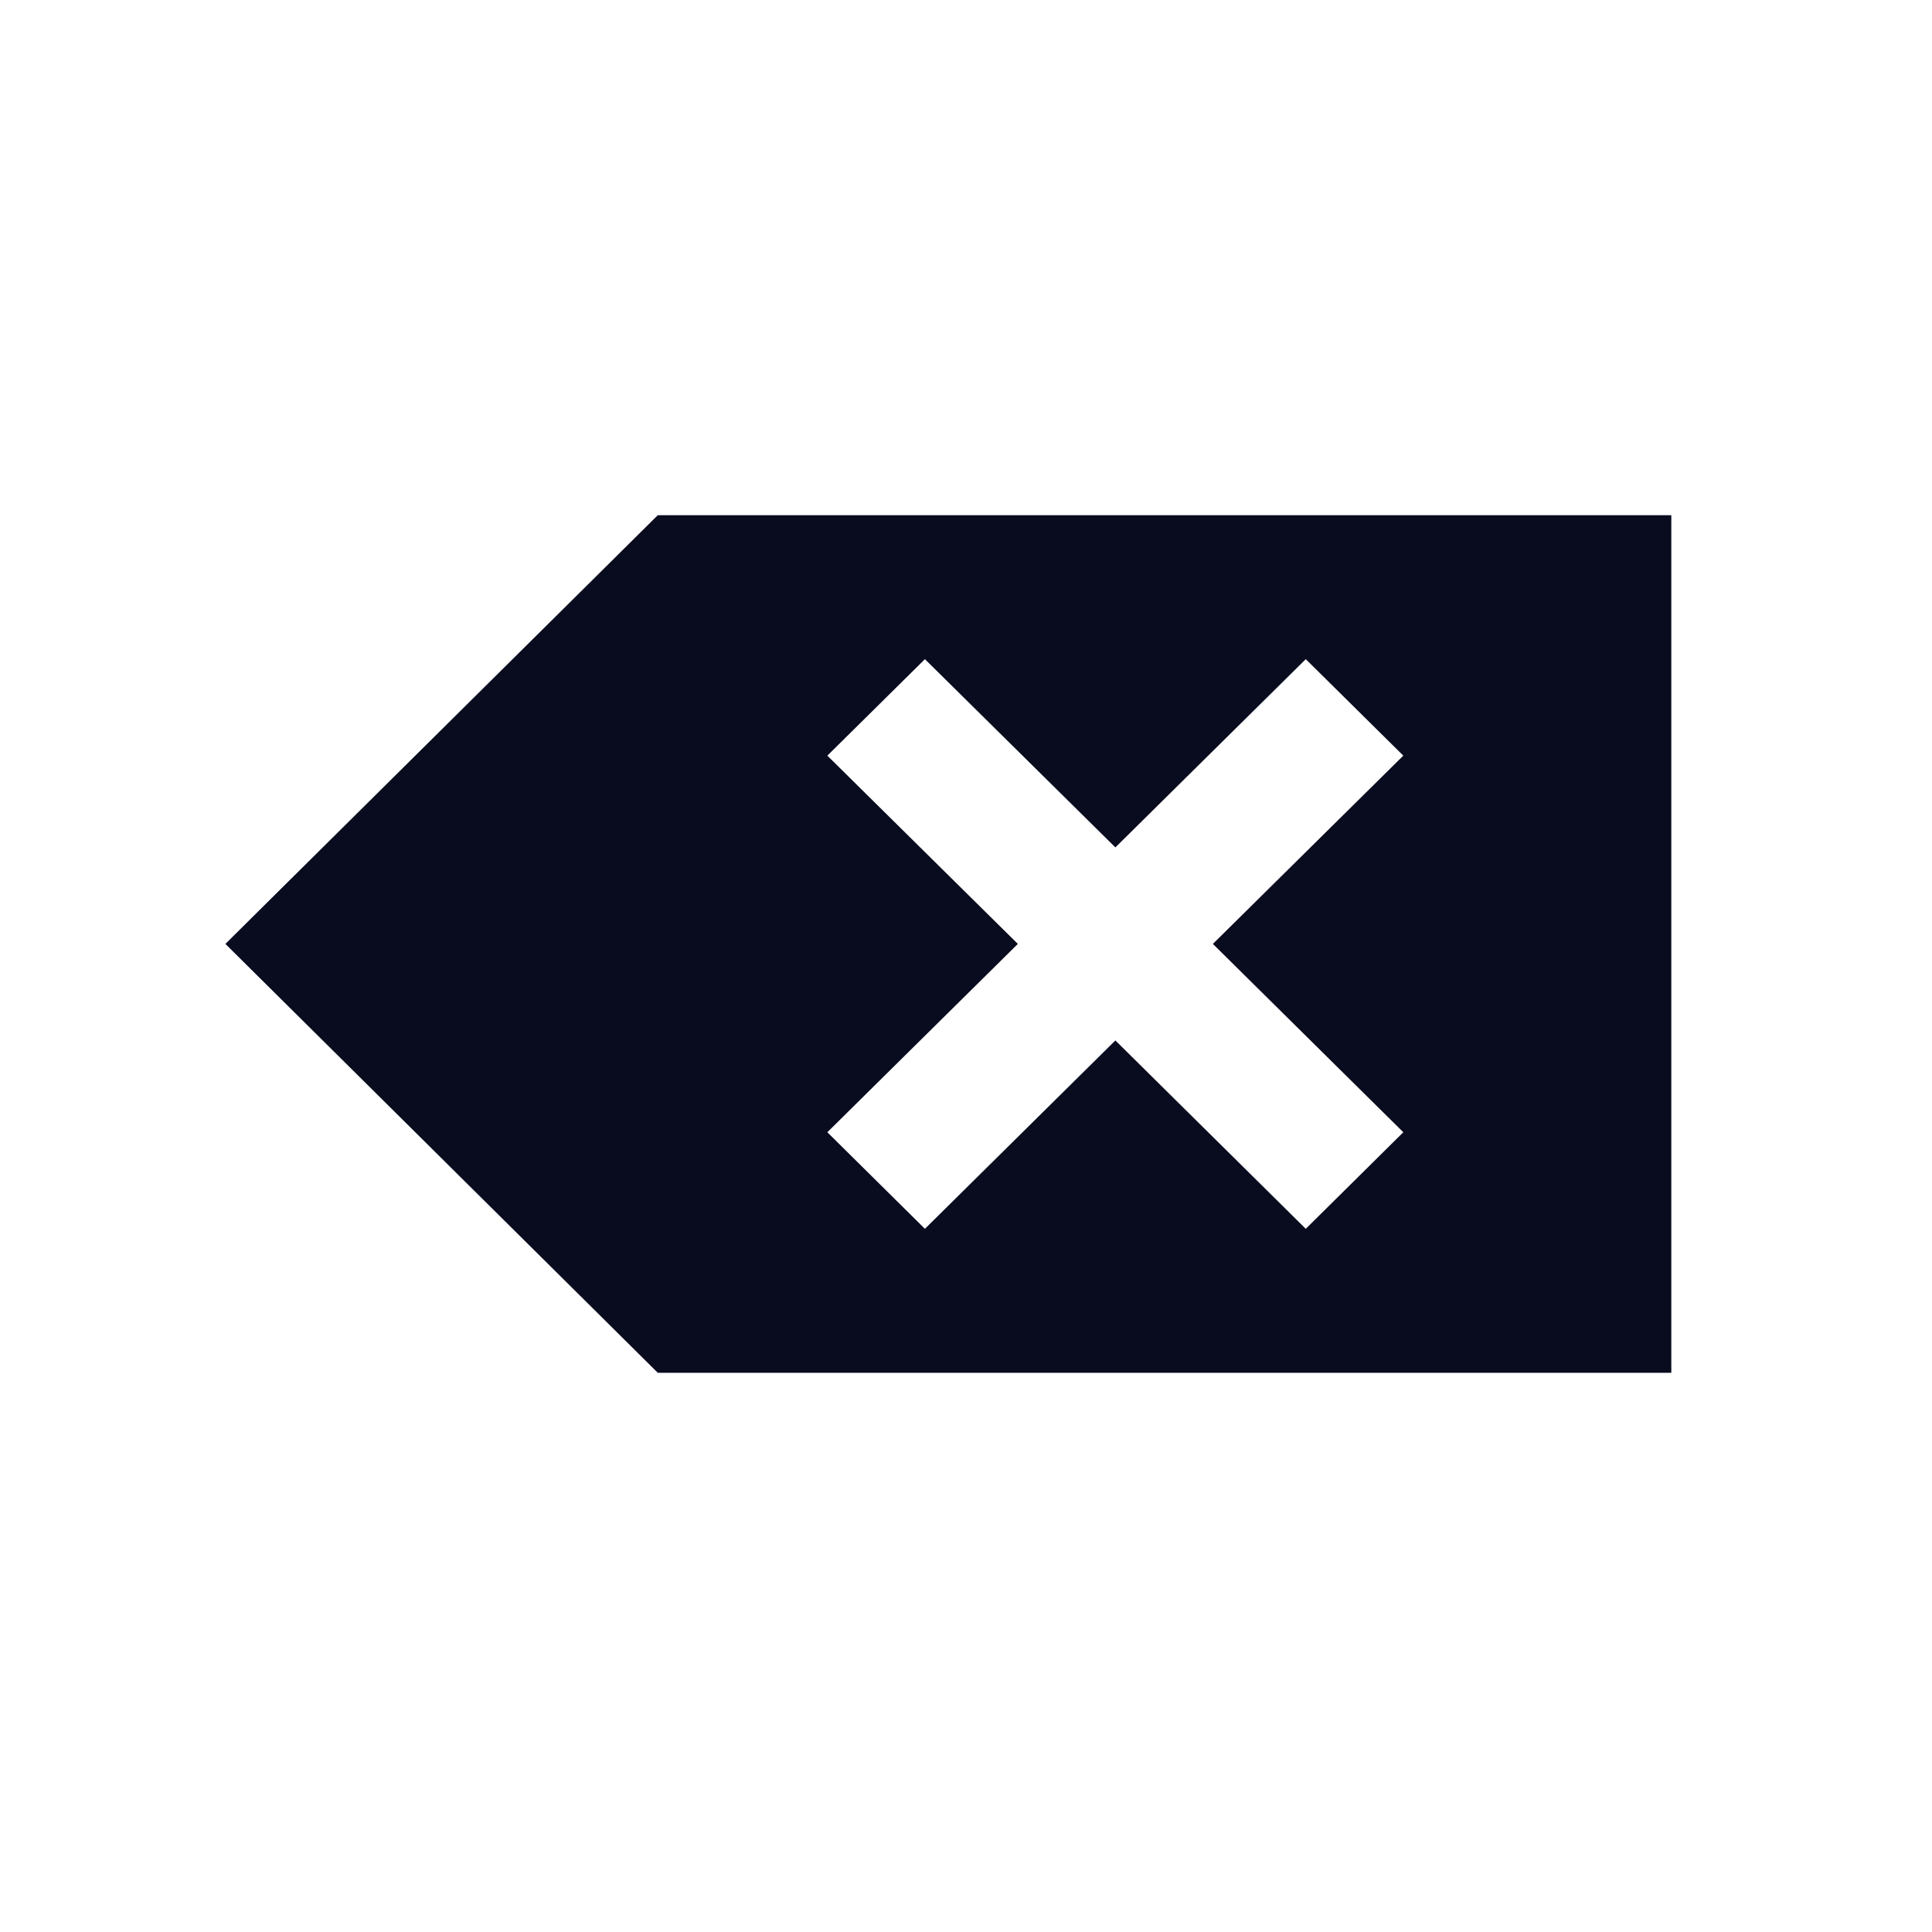 <?xml version="1.0" encoding="UTF-8" standalone="no"?>
<svg width="60px" height="60px" viewBox="0 0 60 60" version="1.1" xmlns="http://www.w3.org/2000/svg" xmlns:xlink="http://www.w3.org/1999/xlink" xmlns:sketch="http://www.bohemiancoding.com/sketch/ns">
    <!-- Generator: Sketch 3.1.1 (8761) - http://www.bohemiancoding.com/sketch -->
    <title>delete</title>
    <desc>Created with Sketch.</desc>
    <defs></defs>
    <g id="Page-1" stroke="none" stroke-width="1" fill="none" fill-rule="evenodd" sketch:type="MSPage">
        <g id="delete" sketch:type="MSArtboardGroup" fill="#090C1F">
            <path d="M20.428,16 L20.428,16 L7,29.314 L20.428,42.633 L51.904,42.633 L51.904,16 L20.428,16 L20.428,16 Z M43.581,35.163 L40.552,38.162 L34.639,32.312 L28.724,38.162 L25.694,35.163 L31.61,29.314 L25.694,23.467 L28.724,20.471 L34.639,26.317 L40.552,20.471 L43.581,23.467 L37.667,29.314 L43.581,35.163 L43.581,35.163 Z" id="Imported-Layers" sketch:type="MSShapeGroup"></path>
        </g>
    </g>
</svg>